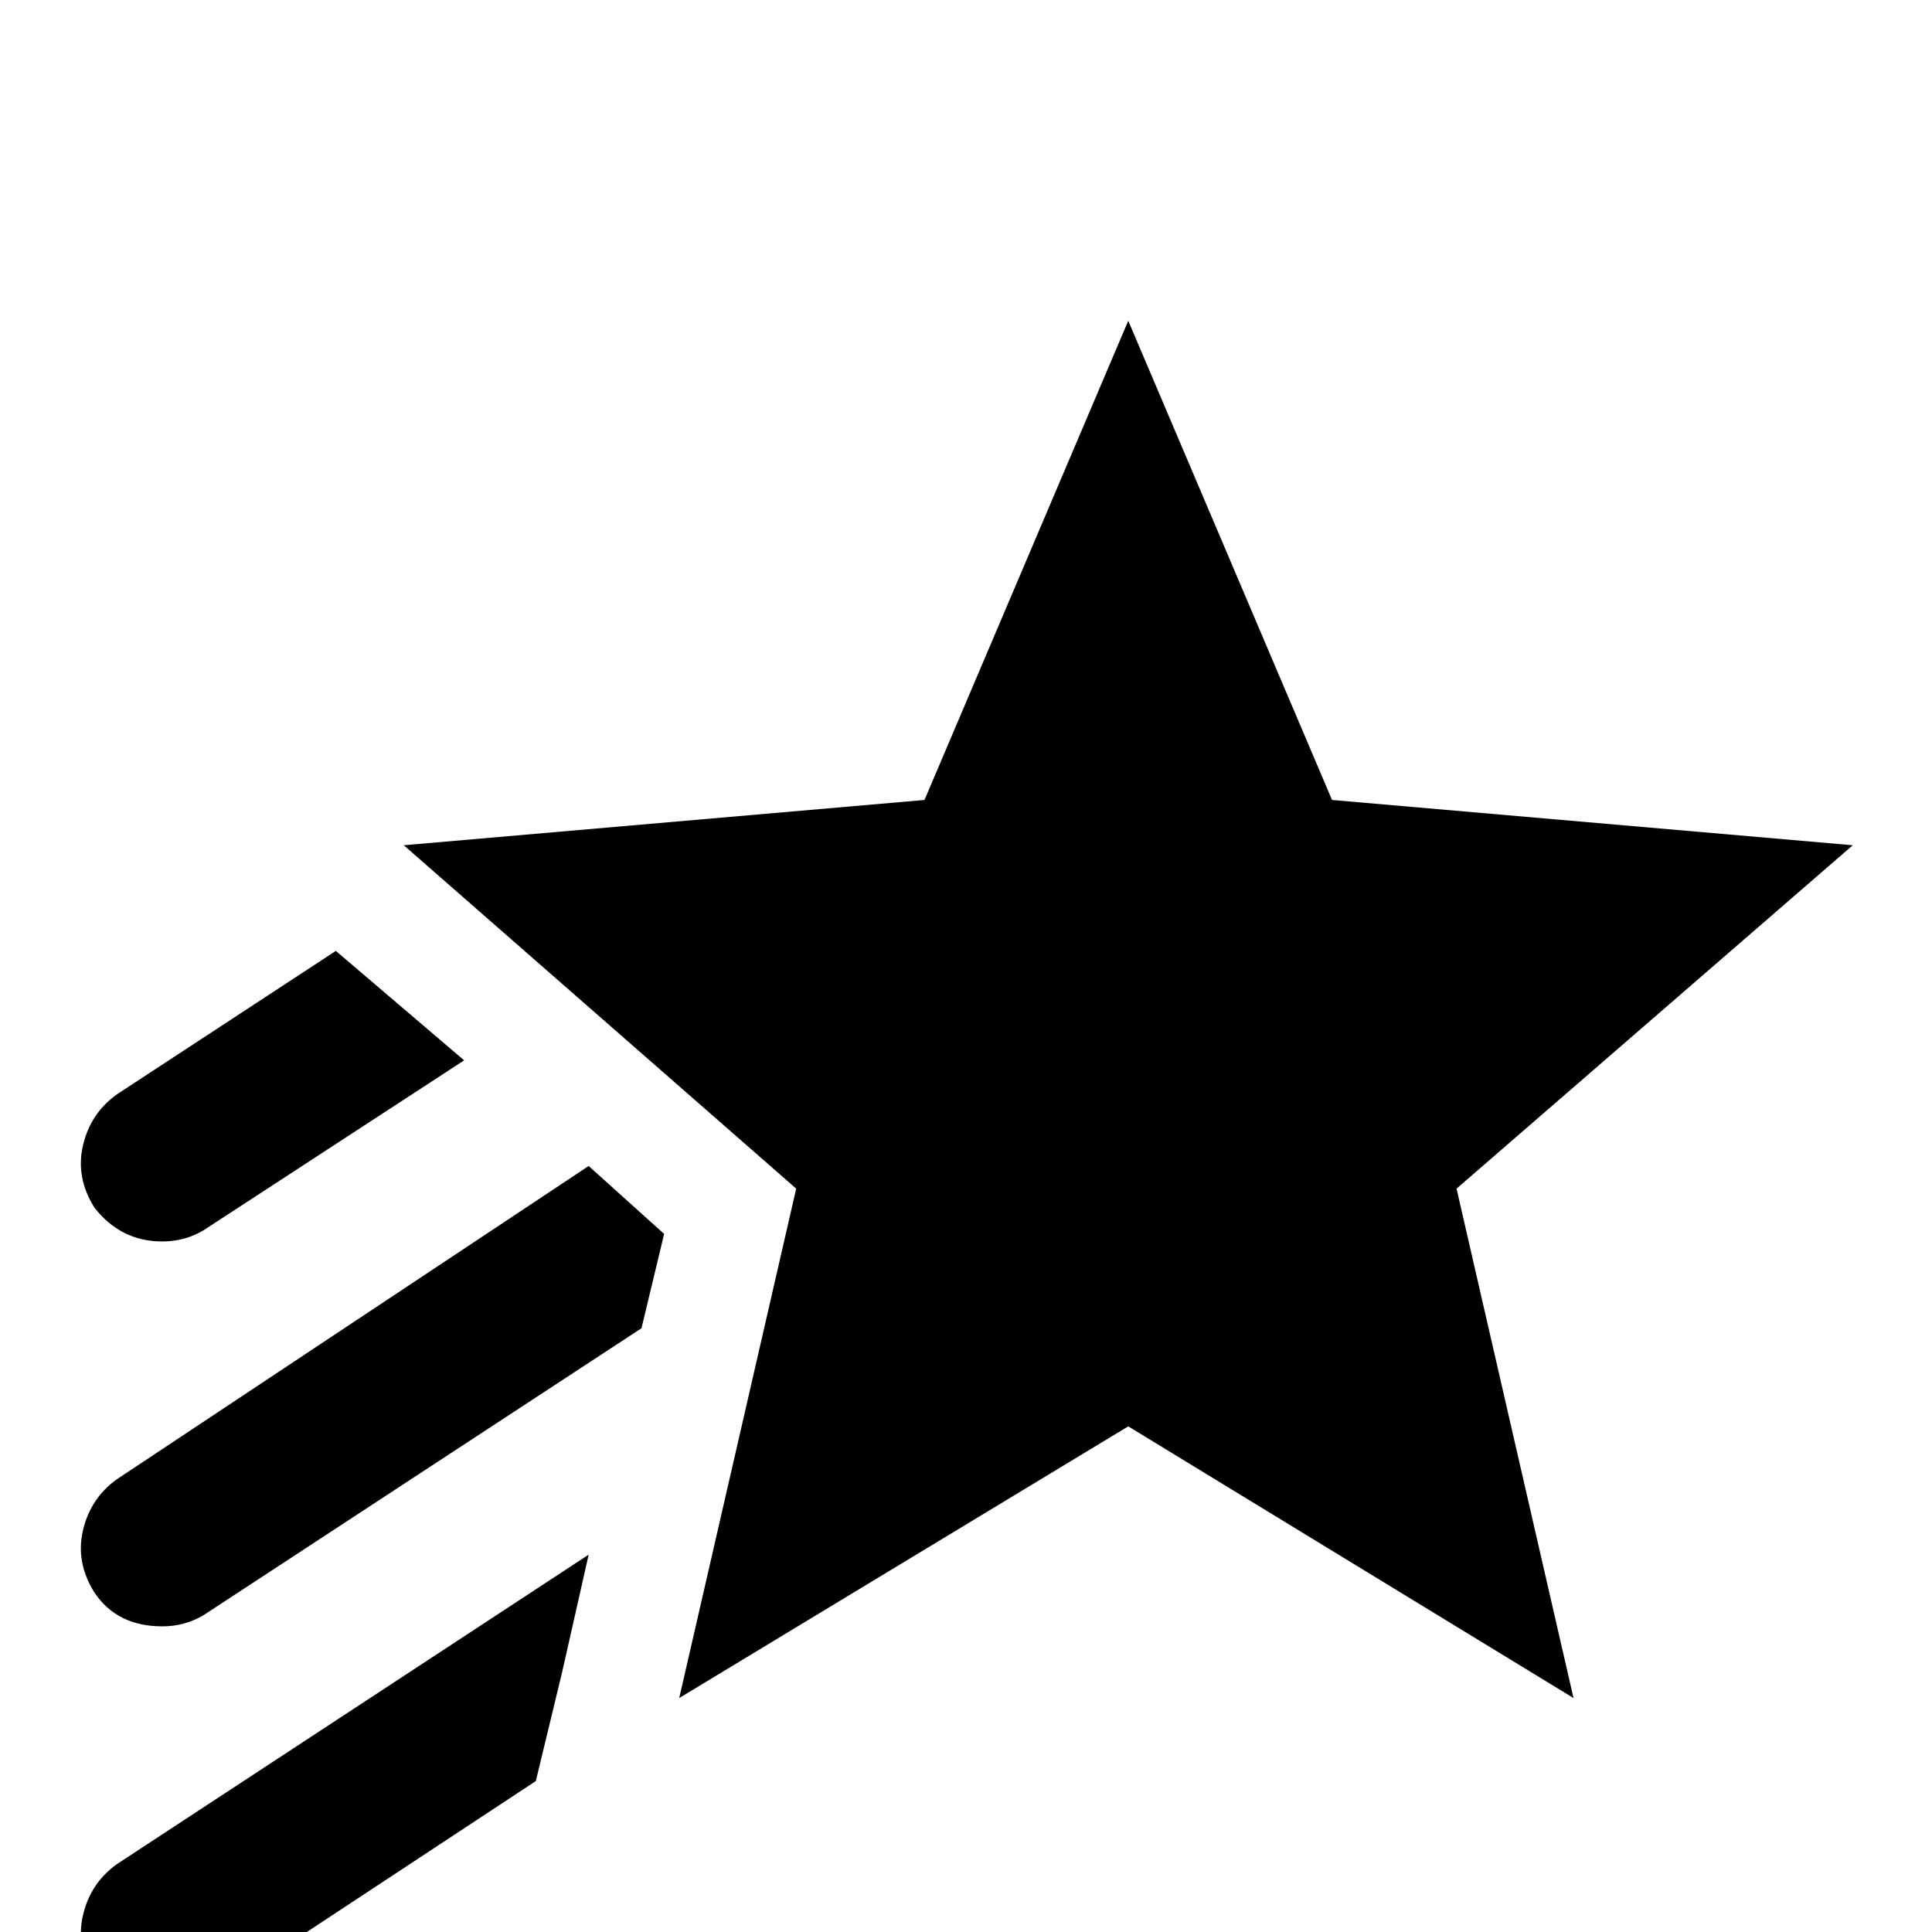 <svg xmlns="http://www.w3.org/2000/svg" viewBox="0 -512 512 512">
	<path fill="#000000" d="M386 -197L417 -62L299 -134L180 -62L211 -197L107 -288L245 -300L299 -427L353 -300L491 -288ZM43 -183Q49 -183 54 -186L123 -231L89 -260L31 -222Q24 -217 22 -208.5Q20 -200 25 -192Q32 -183 43 -183ZM25 12Q31 21 43 21Q49 21 54 18L142 -40L149 -69L156 -100L31 -18Q24 -13 22 -4.5Q20 4 25 12ZM31 -120Q24 -115 22 -106.5Q20 -98 25 -90Q31 -81 43 -81Q49 -81 54 -84L170 -160L176 -185L156 -203Z"/>
</svg>